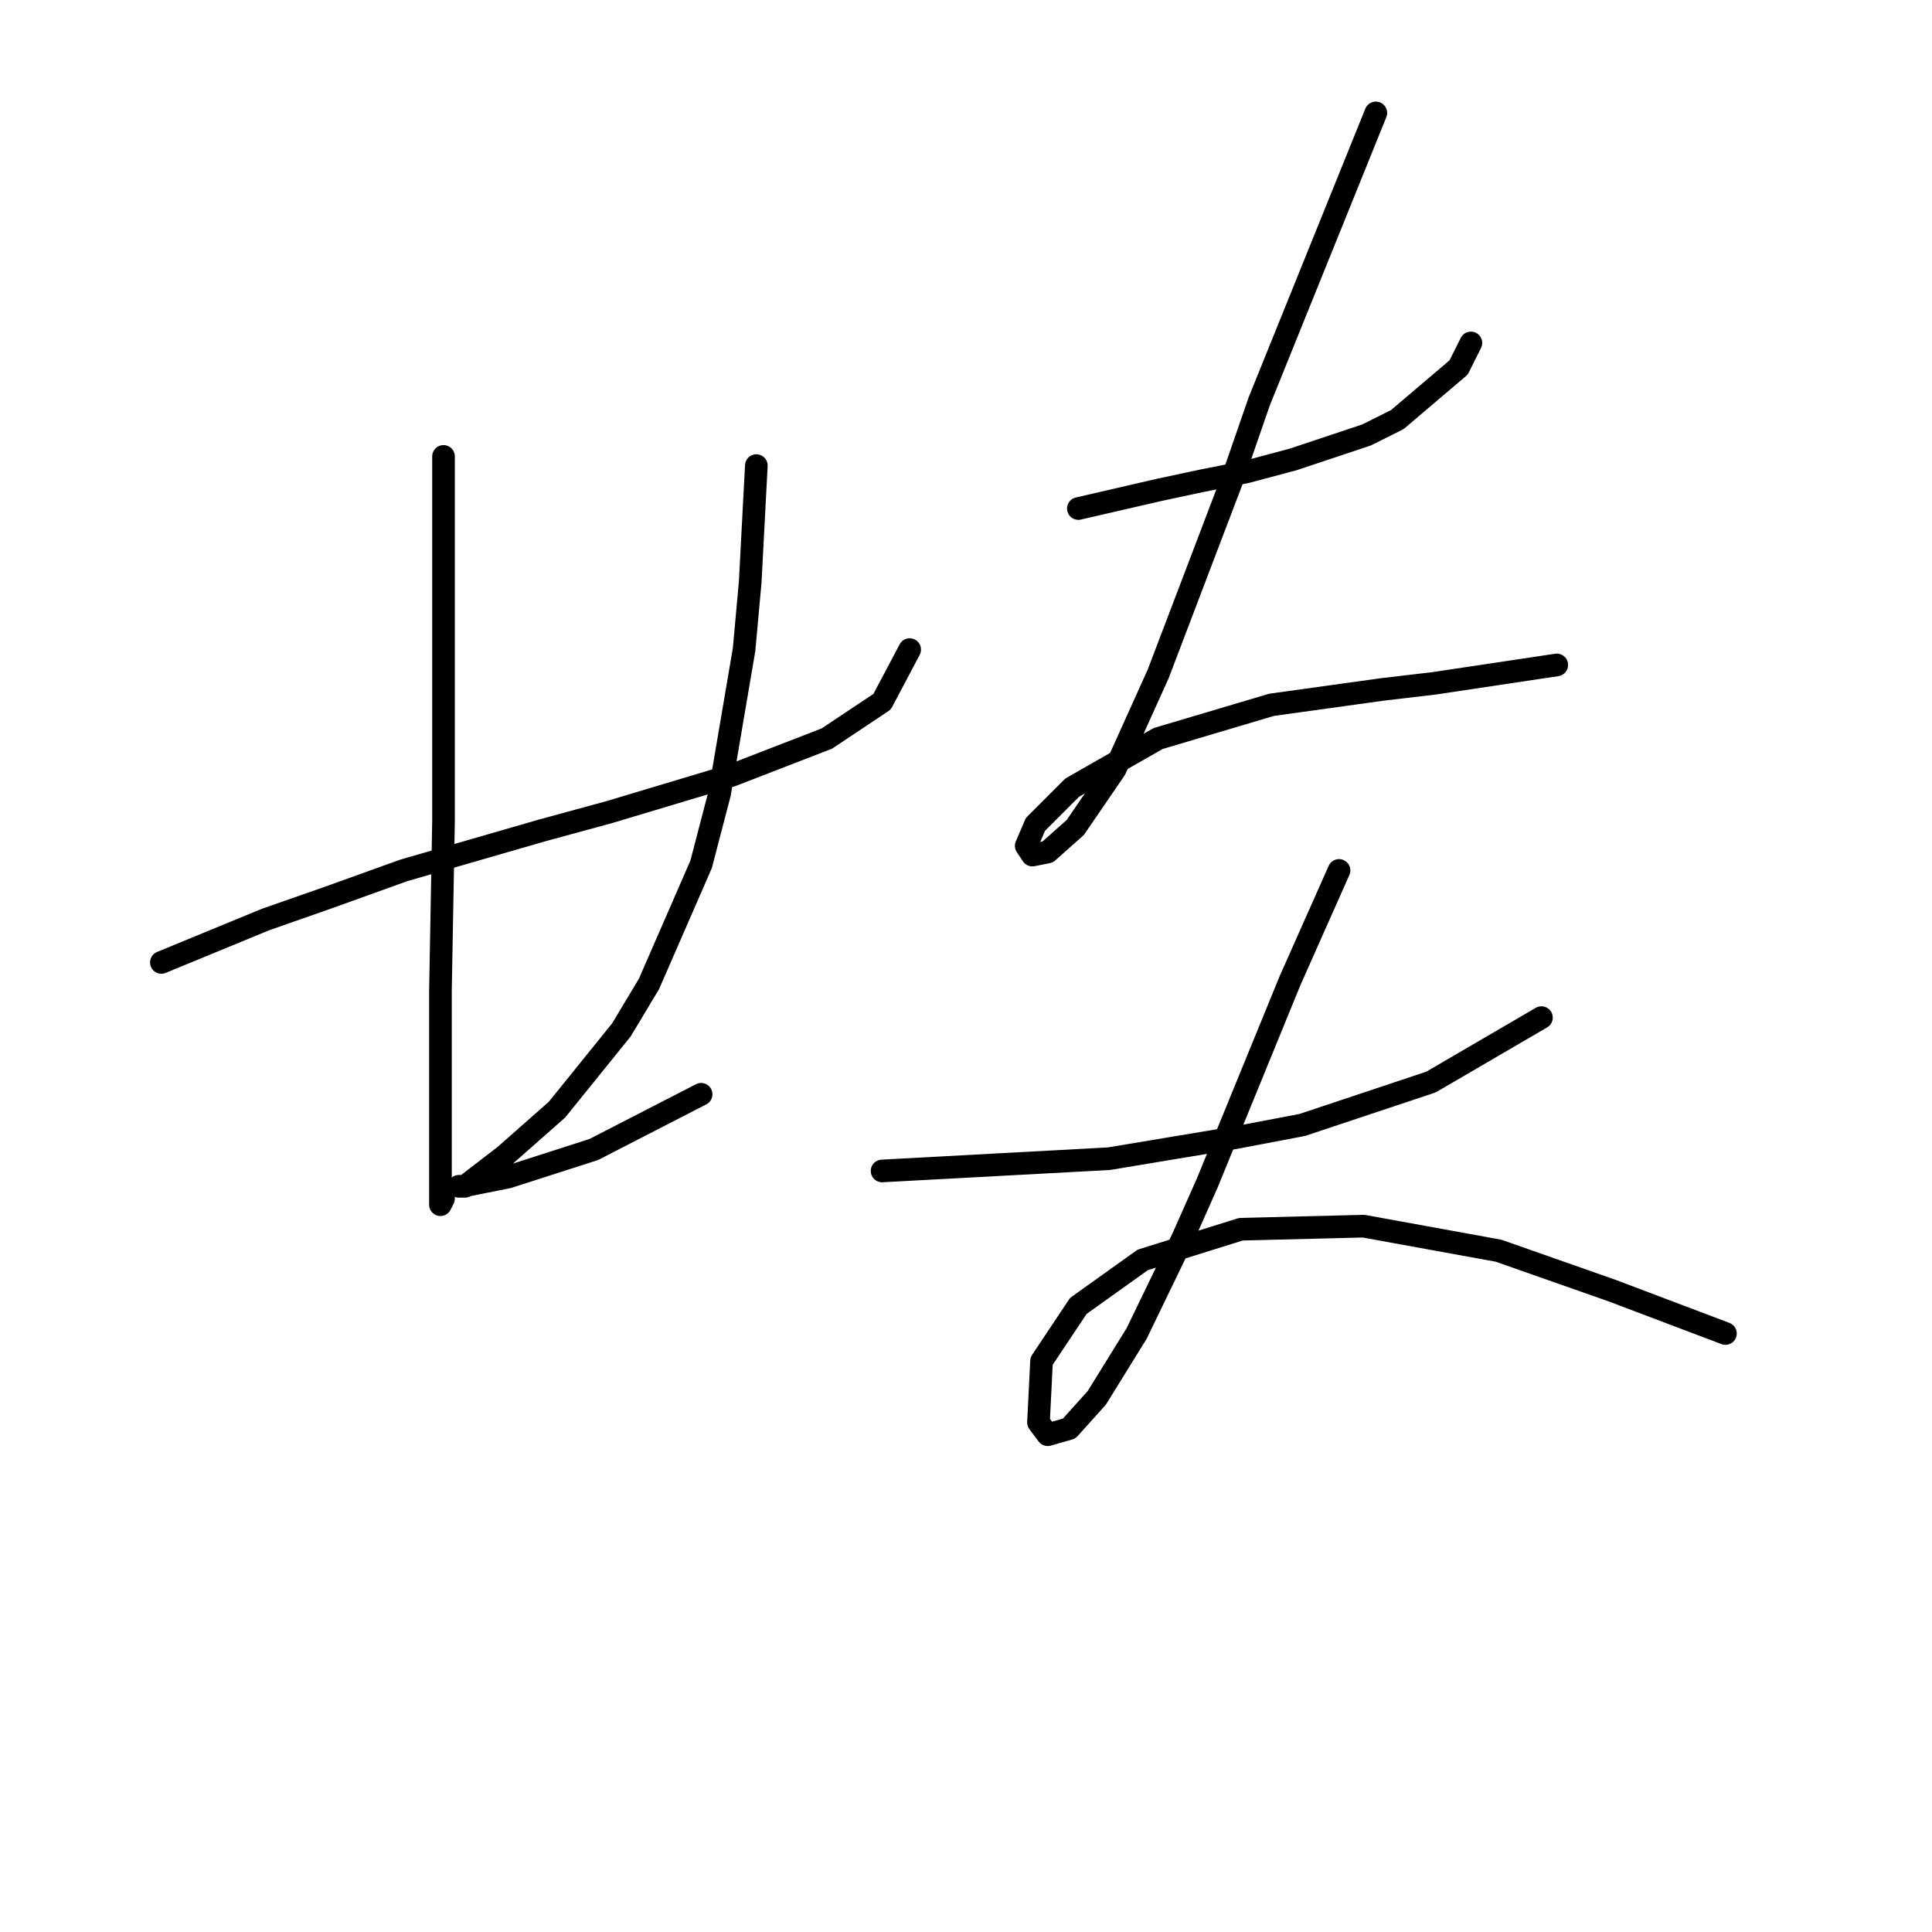 <?xml version="1.0" standalone="no"?>
    <svg width="256" height="256" xmlns="http://www.w3.org/2000/svg" version="1.1">
    <polyline stroke="black" stroke-width="3" stroke-linecap="round" fill="transparent" stroke-linejoin="round" points="21.384 127.526 28.292 124.681 35.2 121.836 43.327 118.992 53.487 115.335 71.773 110.052 80.713 107.614 96.968 102.737 109.565 97.861 116.88 92.985 120.537 86.076 120.537 86.076 " />
        <polyline stroke="black" stroke-width="3" stroke-linecap="round" fill="transparent" stroke-linejoin="round" points="58.769 60.475 58.769 78.762 58.769 97.048 58.769 108.833 58.363 131.183 58.363 140.529 58.363 155.971 58.363 159.628 58.769 158.816 58.769 158.816 " />
        <polyline stroke="black" stroke-width="3" stroke-linecap="round" fill="transparent" stroke-linejoin="round" points="100.219 61.694 99.812 69.415 99.406 77.136 98.593 86.076 95.342 105.175 92.904 114.522 85.996 130.37 82.339 136.466 73.805 147.031 66.897 153.127 61.614 157.19 60.801 157.19 61.208 157.19 67.303 155.971 78.681 152.314 92.904 144.999 92.904 144.999 " />
        <polyline stroke="black" stroke-width="3" stroke-linecap="round" fill="transparent" stroke-linejoin="round" points="142.887 67.383 148.17 66.164 153.453 64.945 159.142 63.726 165.237 62.507 171.333 60.882 181.085 57.631 185.149 55.599 193.276 48.691 194.902 45.44 194.902 45.44 " />
        <polyline stroke="black" stroke-width="3" stroke-linecap="round" fill="transparent" stroke-linejoin="round" points="182.305 14.962 174.584 34.061 166.863 53.161 163.205 63.726 153.453 89.327 147.763 101.925 142.481 109.645 138.823 112.896 136.792 113.303 135.979 112.084 137.198 109.239 142.074 104.363 153.453 97.861 168.488 93.391 183.117 91.359 190.026 90.546 206.28 88.108 206.28 88.108 " />
        <polyline stroke="black" stroke-width="3" stroke-linecap="round" fill="transparent" stroke-linejoin="round" points="116.88 155.158 131.915 154.346 146.951 153.533 164.018 150.688 172.552 149.063 189.619 143.374 204.248 134.84 204.248 134.84 " />
        <polyline stroke="black" stroke-width="3" stroke-linecap="round" fill="transparent" stroke-linejoin="round" points="177.428 115.335 174.177 122.649 170.926 129.964 163.612 147.844 159.954 156.784 156.703 164.099 150.608 176.696 145.325 185.23 141.668 189.293 138.823 190.106 137.604 188.48 138.011 180.353 142.887 173.039 151.421 166.943 164.424 162.879 180.679 162.473 198.559 165.724 213.595 171.007 228.63 176.696 228.63 176.696 " />
        </svg>